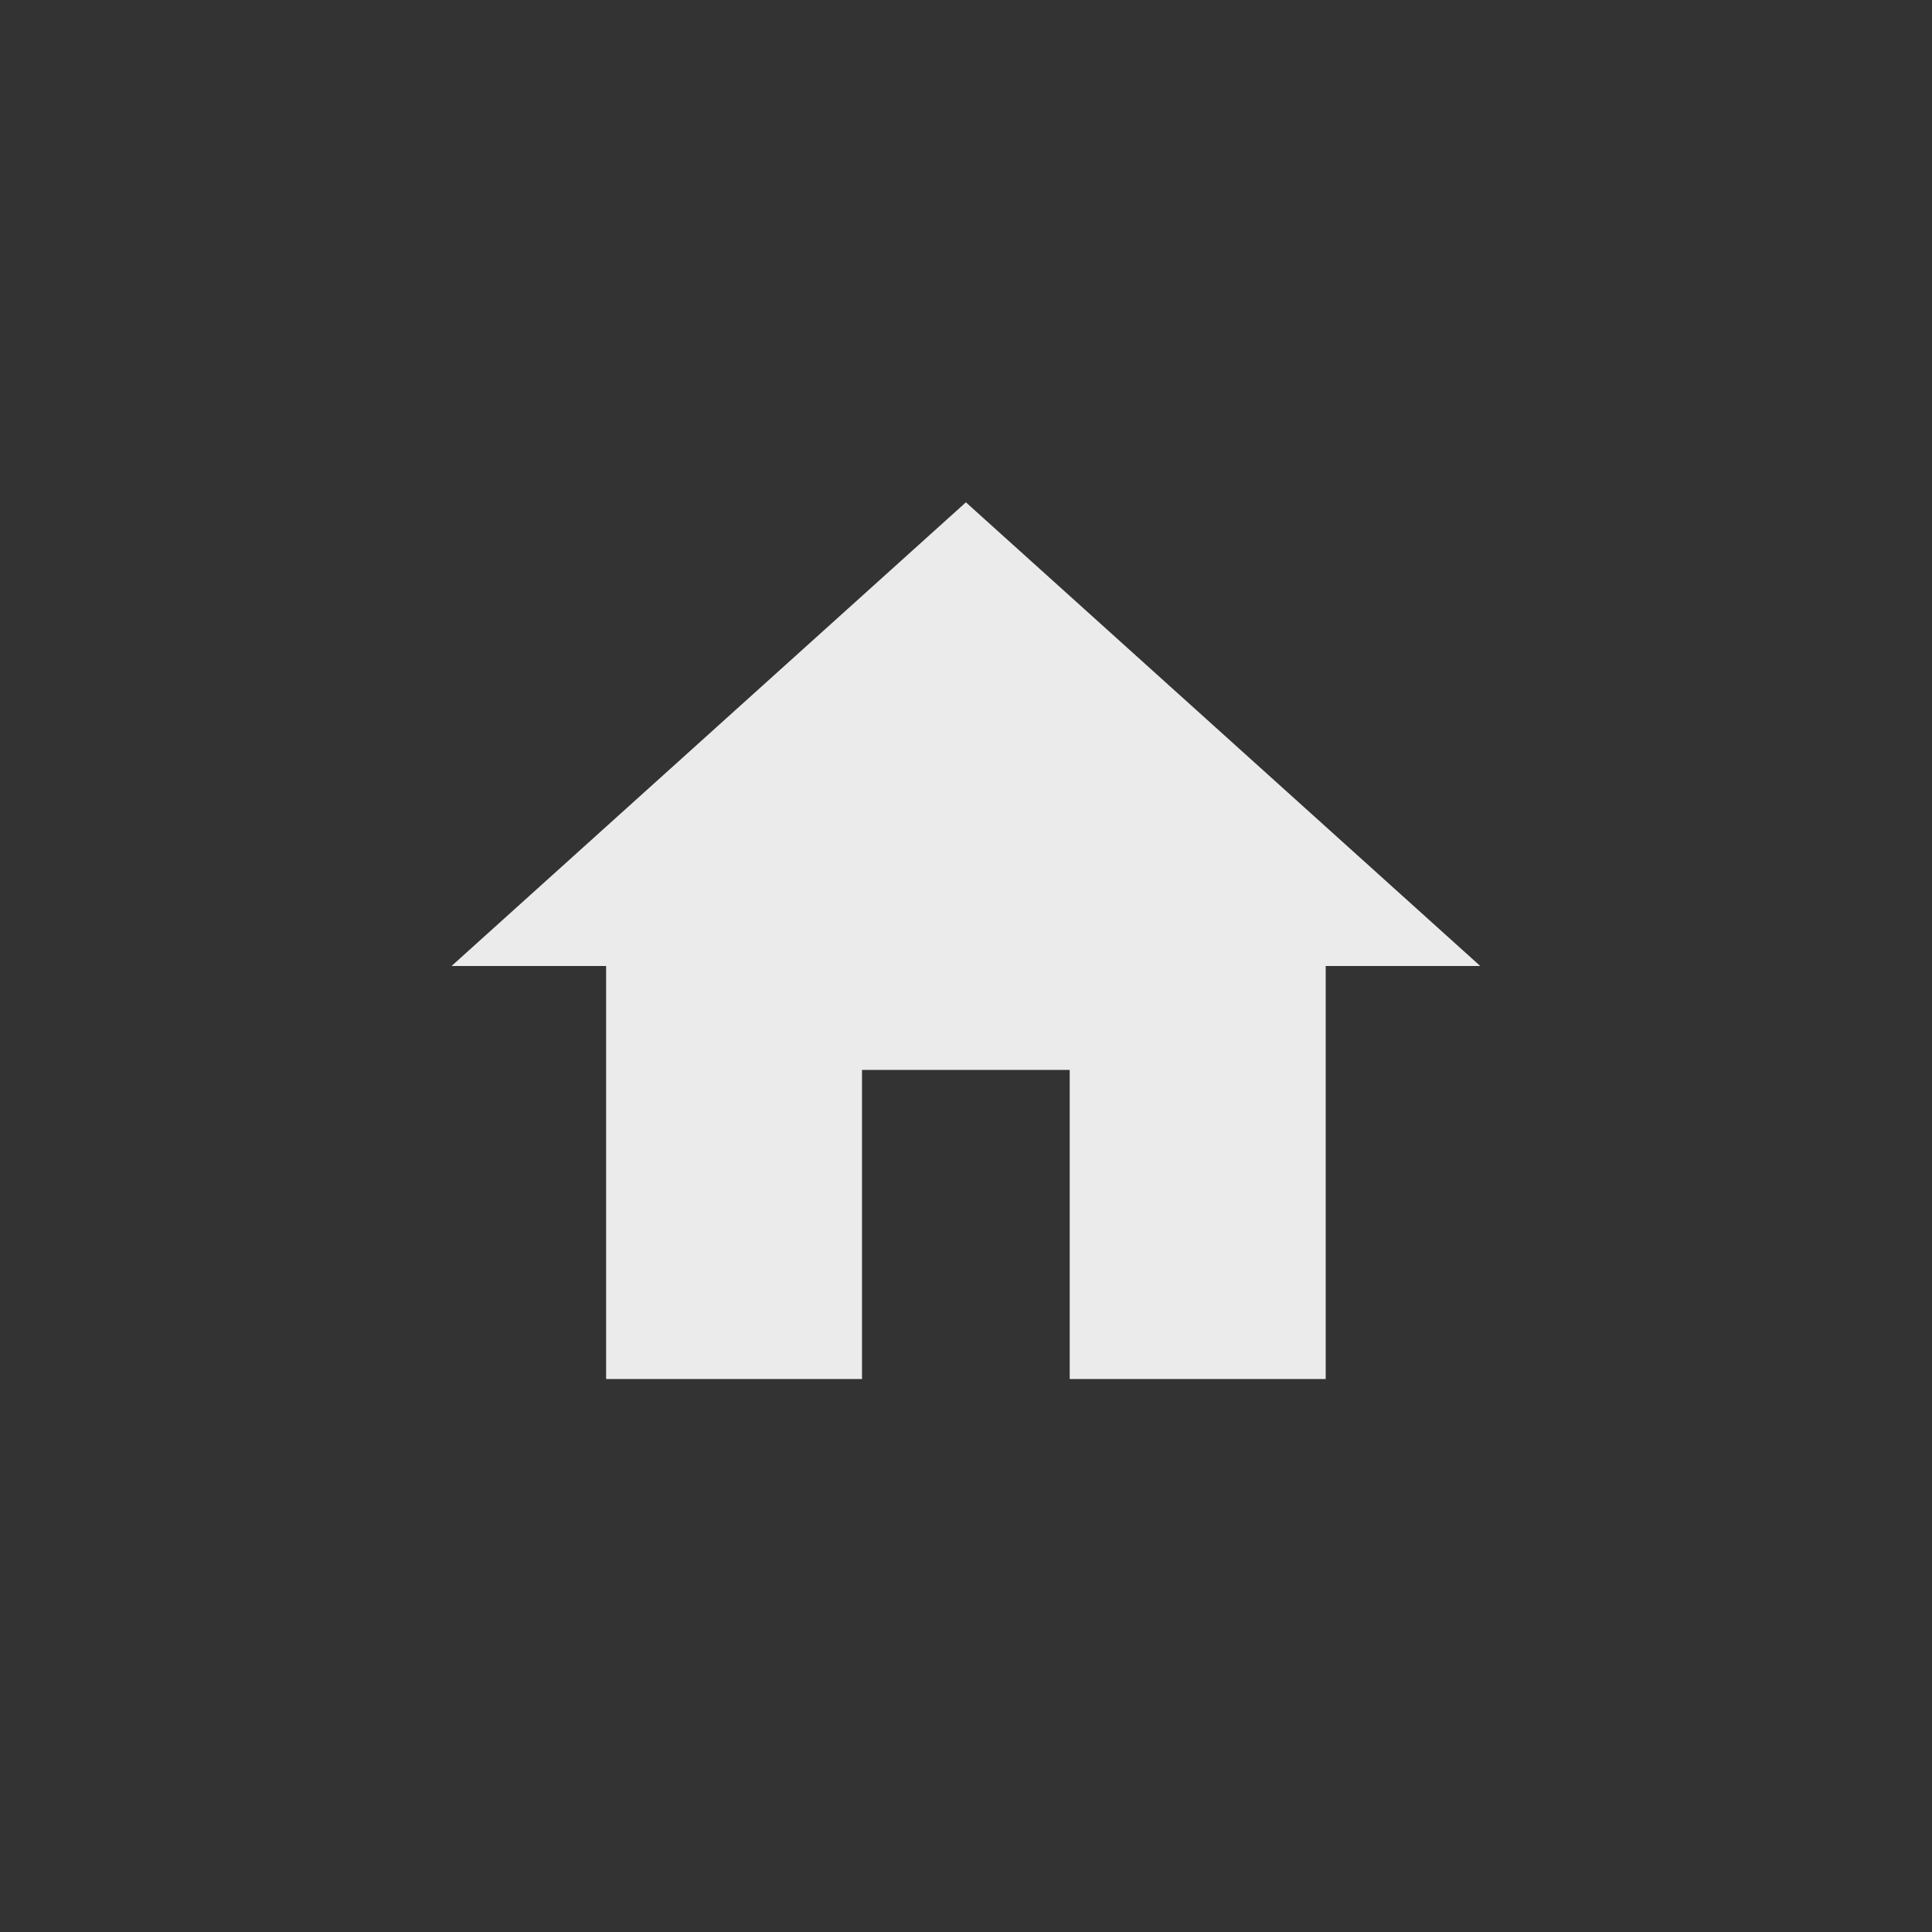 <!-- Generated by IcoMoon.io -->
<svg version="1.1" xmlns="http://www.w3.org/2000/svg" width="40" height="40" viewBox="0 0 40 40">
<rect x="0" y="0" width="40" height="40" fill="#333333" stroke="none"/>
<title>mt-home</title>
<path fill="#ebebeb" d="M17.849 28.551h-5.3v-8.551h-3.2l10.649-9.6 10.649 9.6h-3.2v8.551h-5.3v-6.4h-4.3v6.4z"></path>
</svg>
